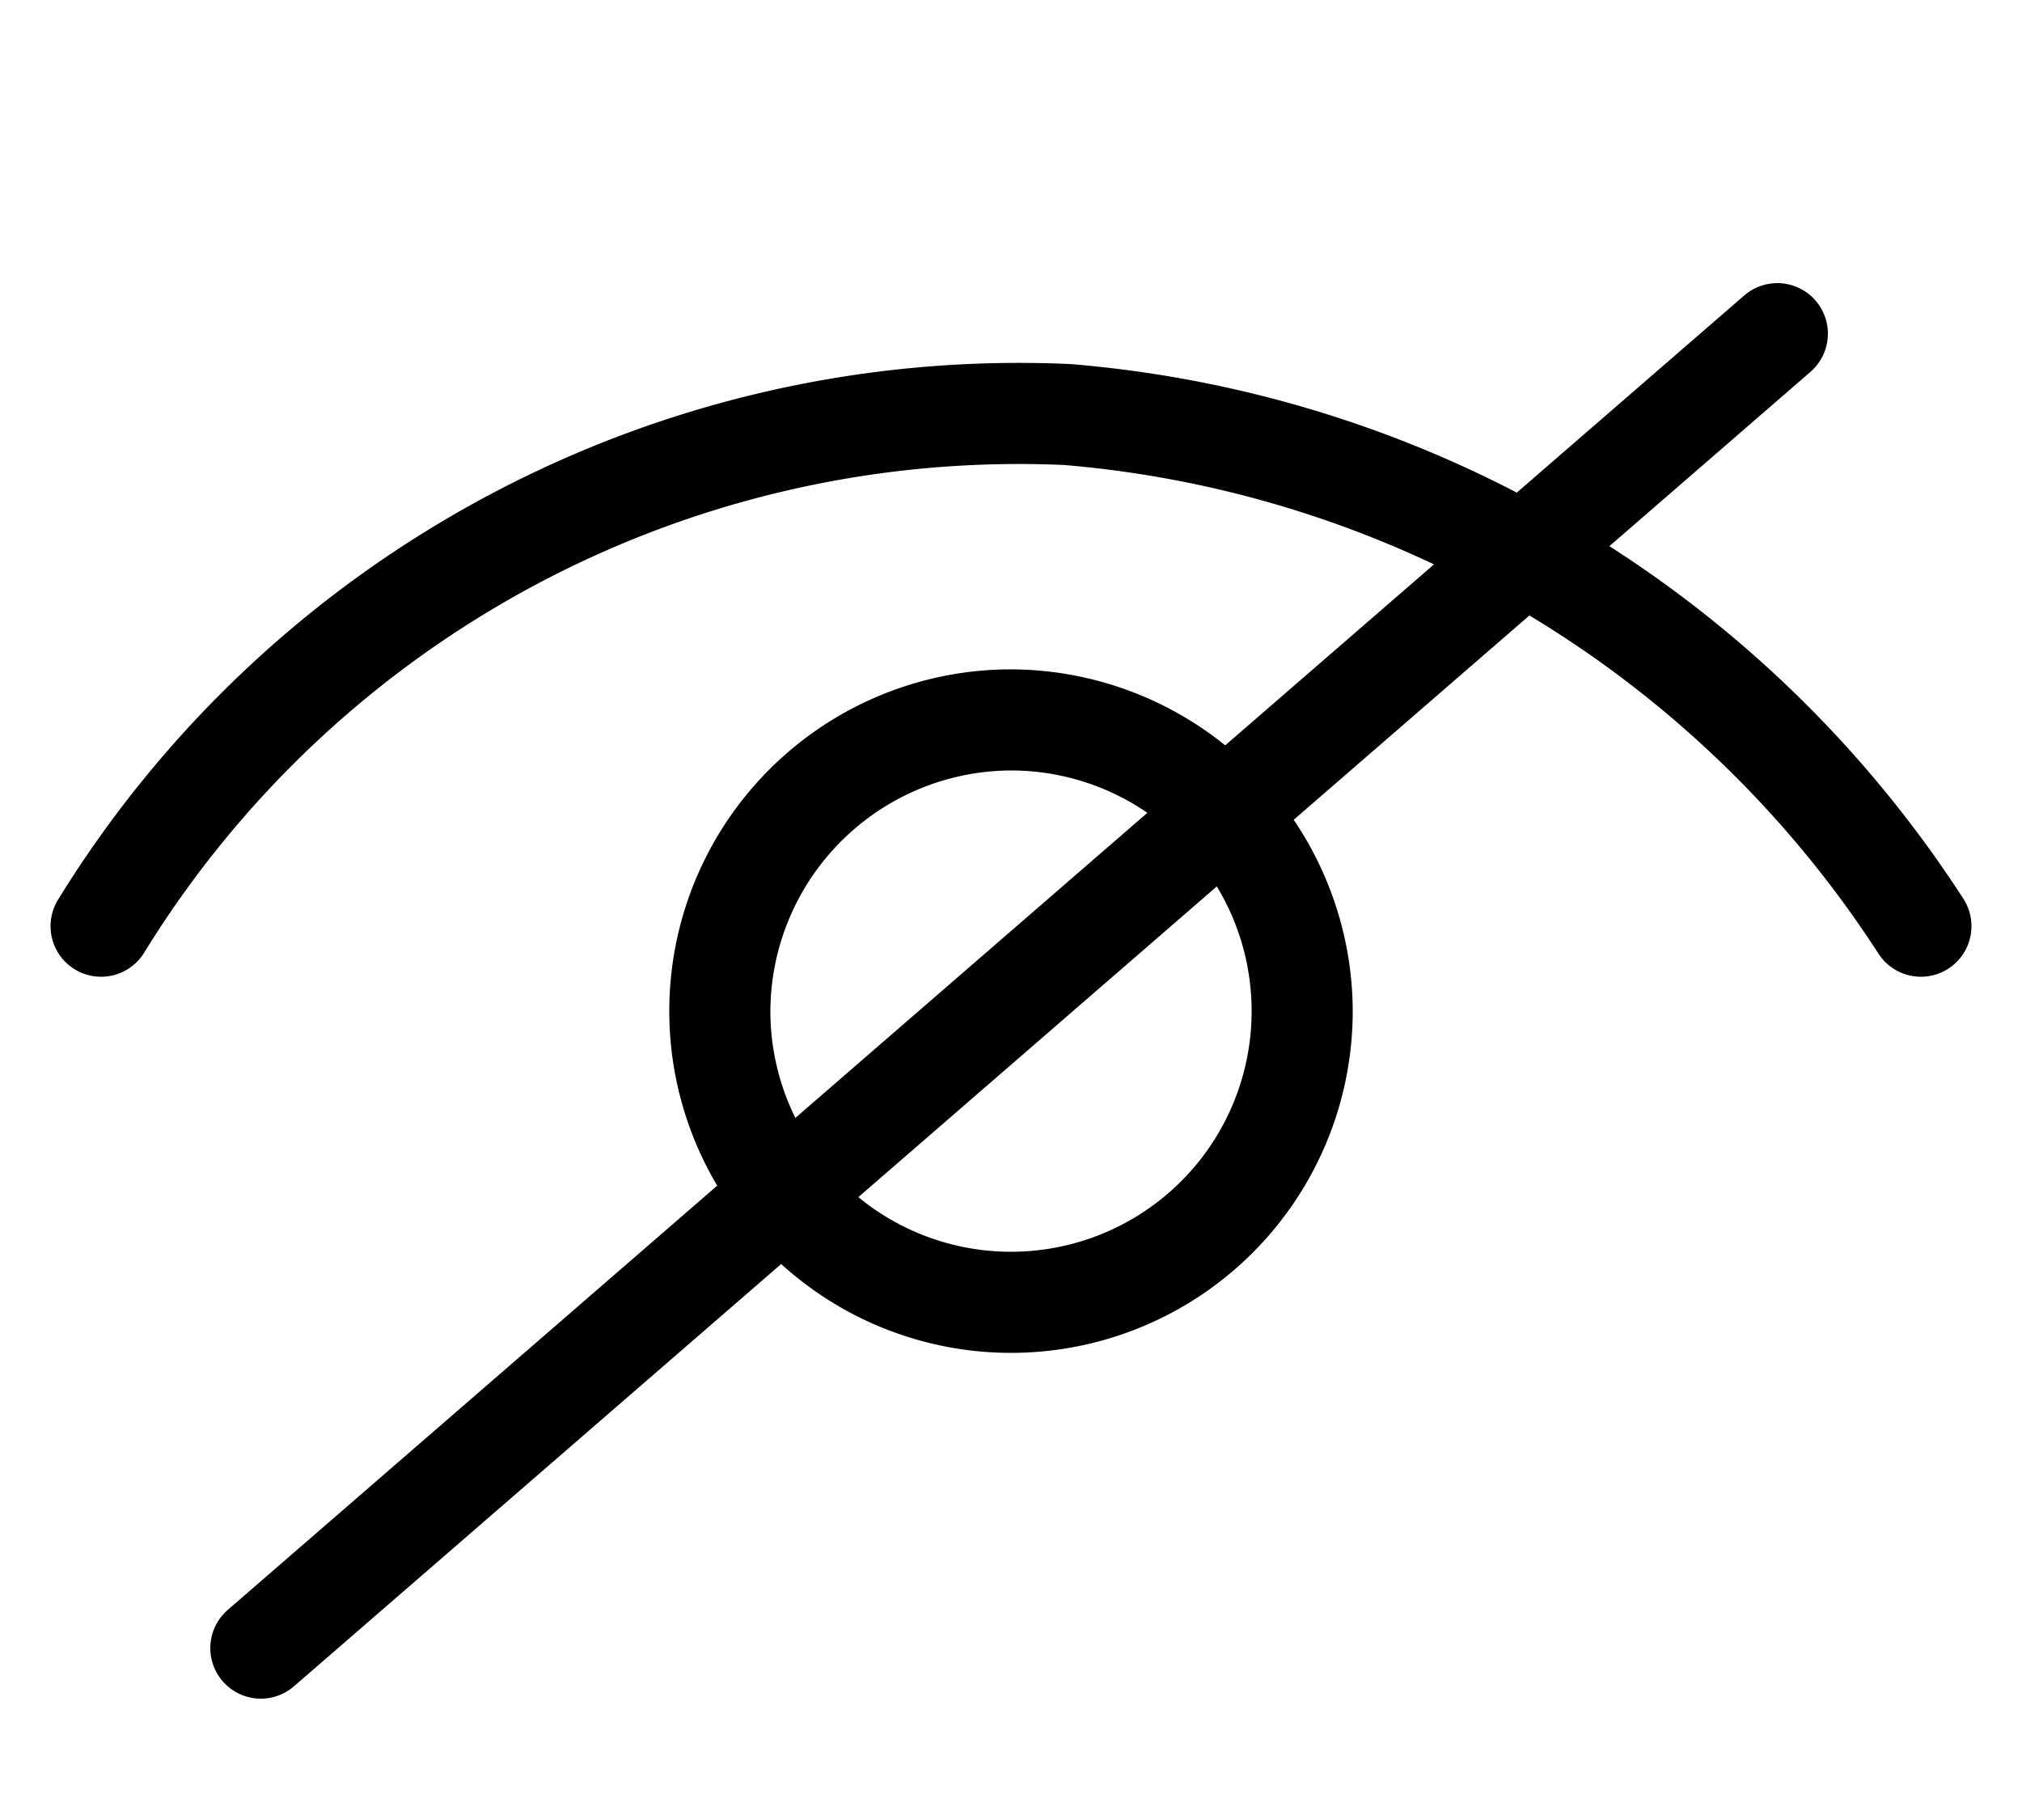 <svg id="Layer_1" data-name="Layer 1" xmlns="http://www.w3.org/2000/svg" viewBox="0 0 20 18"><defs><style>.cls-1{fill:none;stroke:#000;stroke-linecap:round;stroke-miterlimit:10;}</style></defs><path d="M10,7.62A2.38,2.38,0,1,1,7.62,10,2.39,2.39,0,0,1,10,7.62m0-1A3.38,3.38,0,1,0,13.38,10,3.39,3.39,0,0,0,10,6.62Z"/><path class="cls-1" d="M1,9.16A10.66,10.66,0,0,1,10.56,4.1,11.15,11.15,0,0,1,19,9.16"/><line class="cls-1" x1="2.58" y1="16.3" x2="17.58" y2="3.3"/></svg>